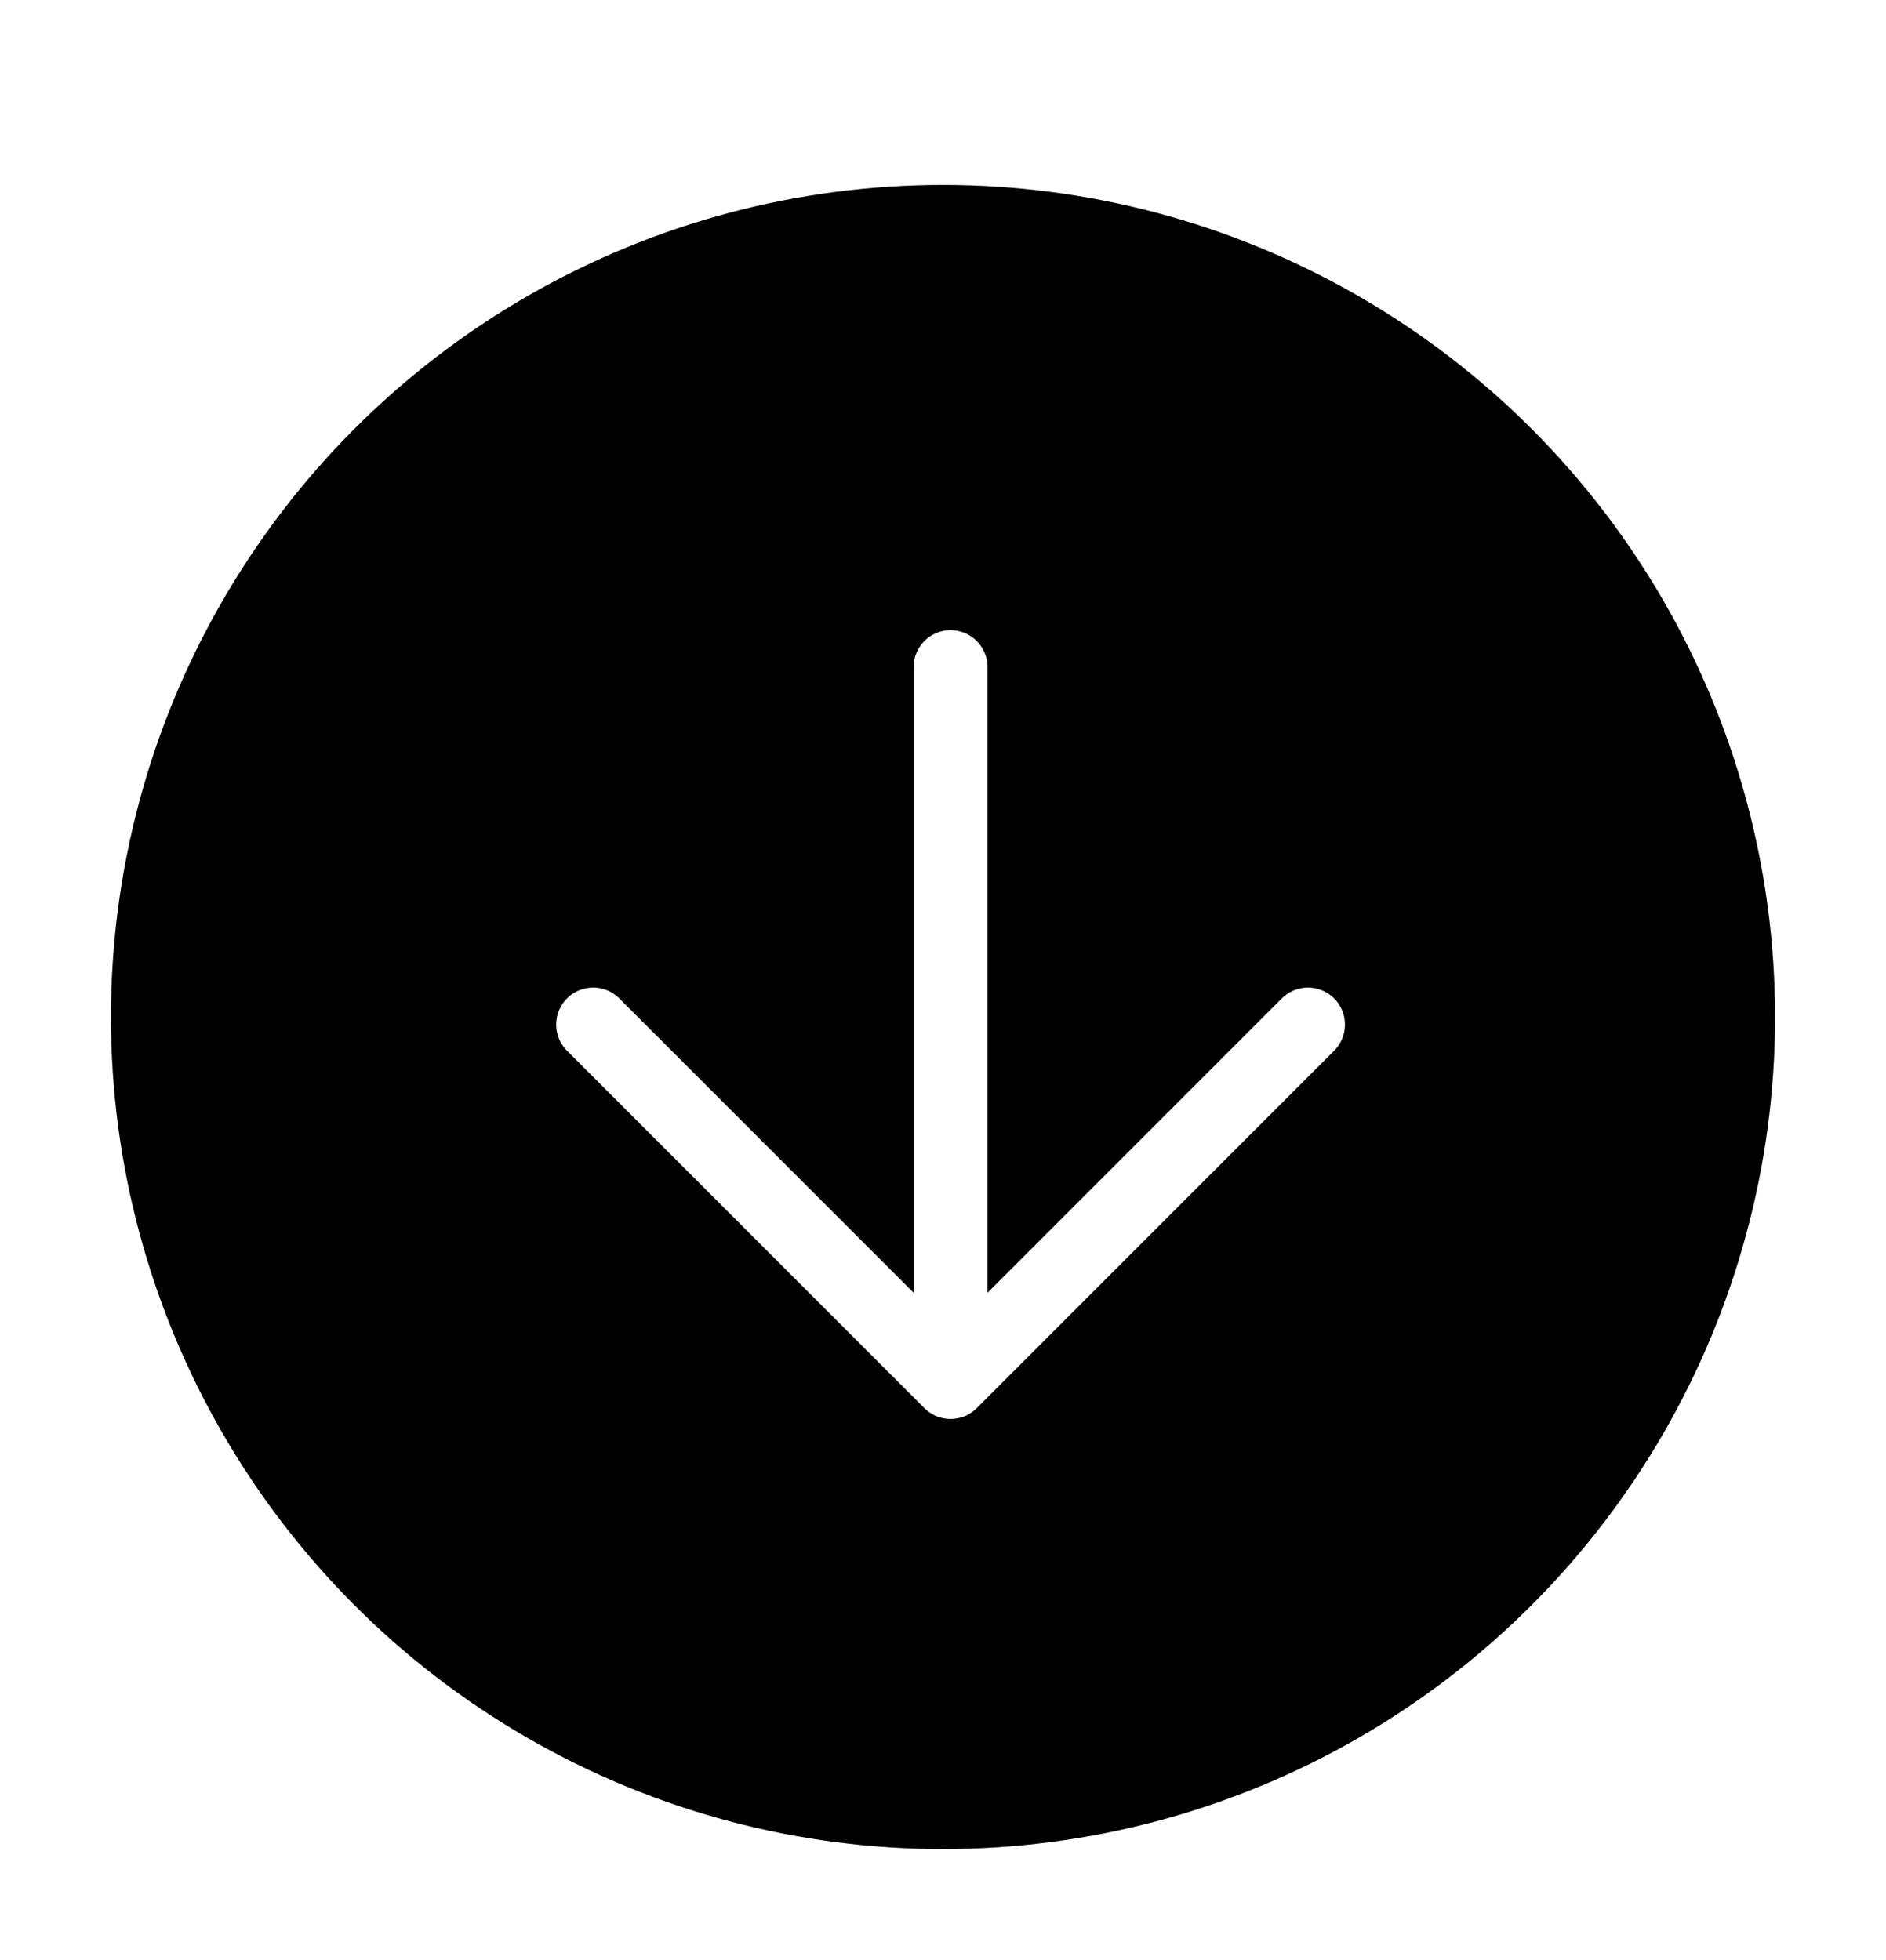 <svg width="102" height="106" viewBox="0 0 102 106" fill="none" xmlns="http://www.w3.org/2000/svg">
<g filter="url(#filter0_d_139_1061)">
<circle cx="46" cy="45" r="45" fill="black"/>
<path d="M46.409 26.079V64.739M46.409 64.739L65.739 45.409M46.409 64.739L27.079 45.409" stroke="white" stroke-width="4" stroke-linecap="round" stroke-linejoin="round"/>
</g>
<defs>
<filter id="filter0_d_139_1061" x="0" y="0" width="102" height="106" filterUnits="userSpaceOnUse" color-interpolation-filters="sRGB">
<feFlood flood-opacity="0" result="BackgroundImageFix"/>
<feColorMatrix in="SourceAlpha" type="matrix" values="0 0 0 0 0 0 0 0 0 0 0 0 0 0 0 0 0 0 127 0" result="hardAlpha"/>
<feOffset dx="5" dy="10"/>
<feGaussianBlur stdDeviation="3"/>
<feComposite in2="hardAlpha" operator="out"/>
<feColorMatrix type="matrix" values="0 0 0 0 0 0 0 0 0 0 0 0 0 0 0 0 0 0 0.25 0"/>
<feBlend mode="normal" in2="BackgroundImageFix" result="effect1_dropShadow_139_1061"/>
<feBlend mode="normal" in="SourceGraphic" in2="effect1_dropShadow_139_1061" result="shape"/>
</filter>
</defs>
</svg>
